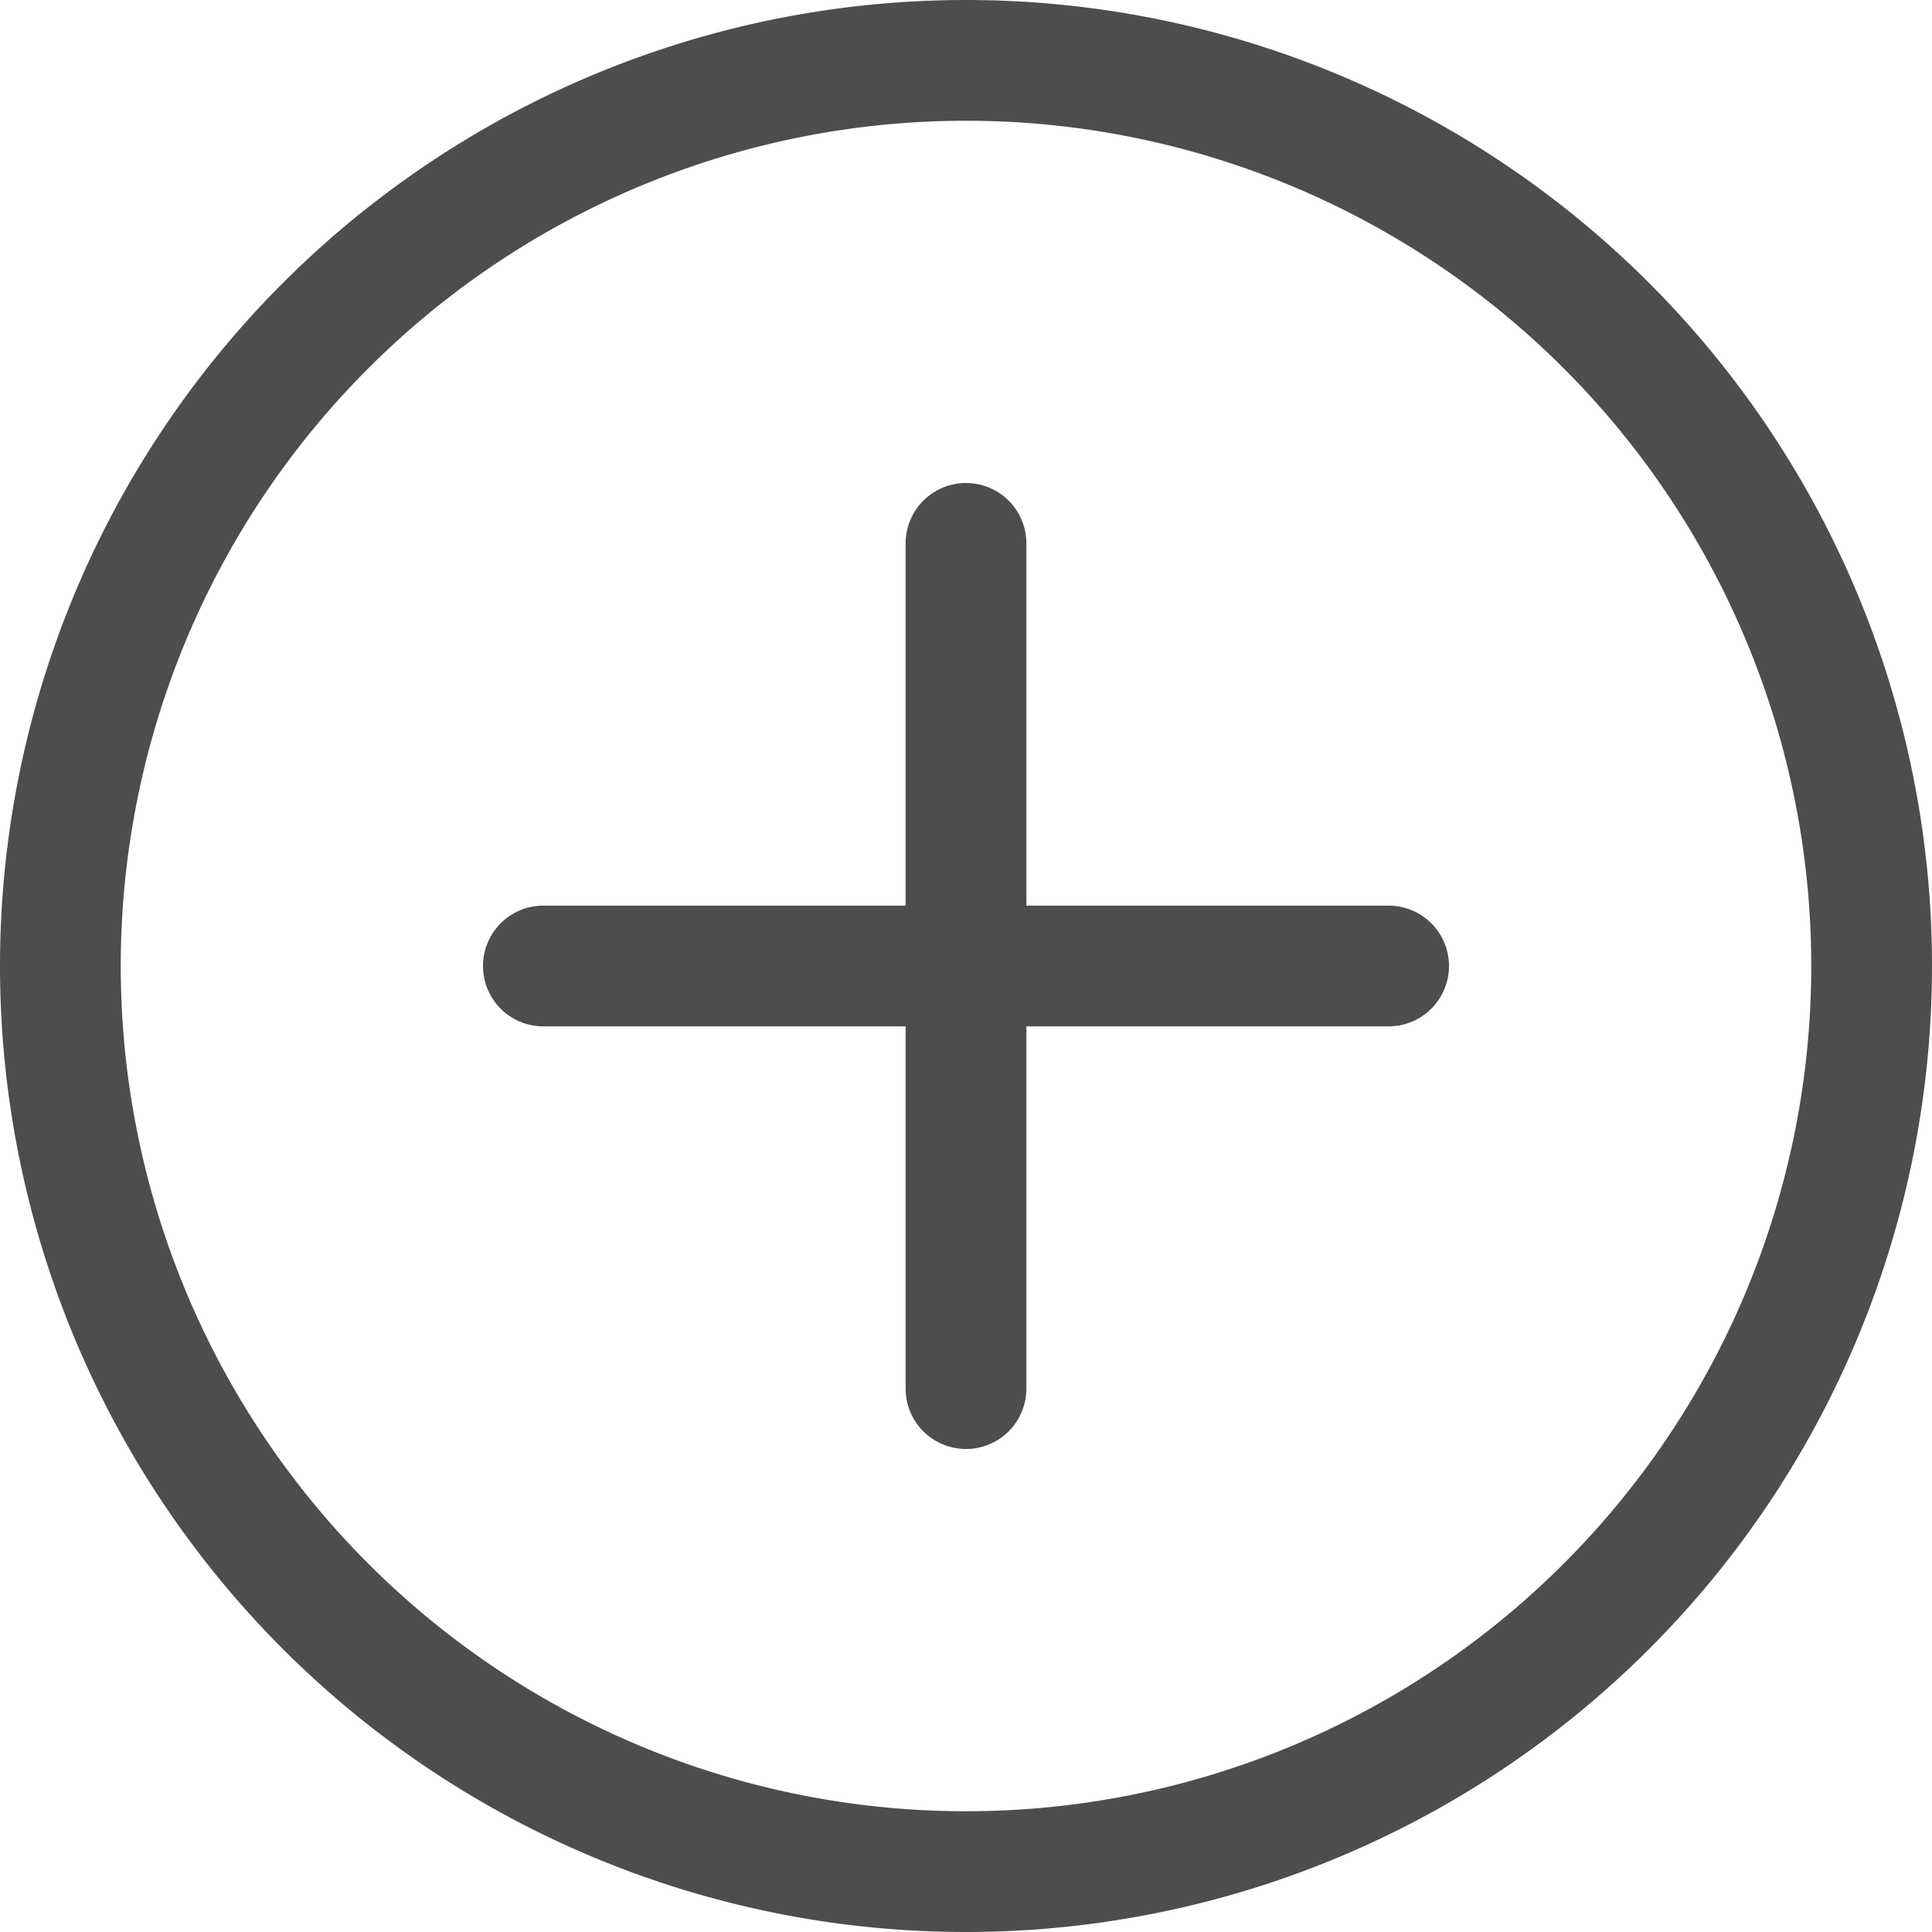<svg xmlns="http://www.w3.org/2000/svg" width="24" height="24" viewBox="0 0 24 24"><g><g><g><path fill="#4e4d4d" d="M12 22.5a10.5 10.5 0 1 1 0-21 10.5 10.5 0 0 1 0 21zm0 1.5a12 12 0 1 0 0-24 12 12 0 0 0 0 24z"/></g><g><path fill="#4e4d4d" d="M12 6a.75.75 0 0 1 .75.75v4.5h4.5a.75.75 0 1 1 0 1.5h-4.5v4.5a.75.75 0 1 1-1.5 0v-4.5h-4.5a.75.75 0 0 1 0-1.5h4.5v-4.5A.75.75 0 0 1 12 6z"/></g></g></g></svg>